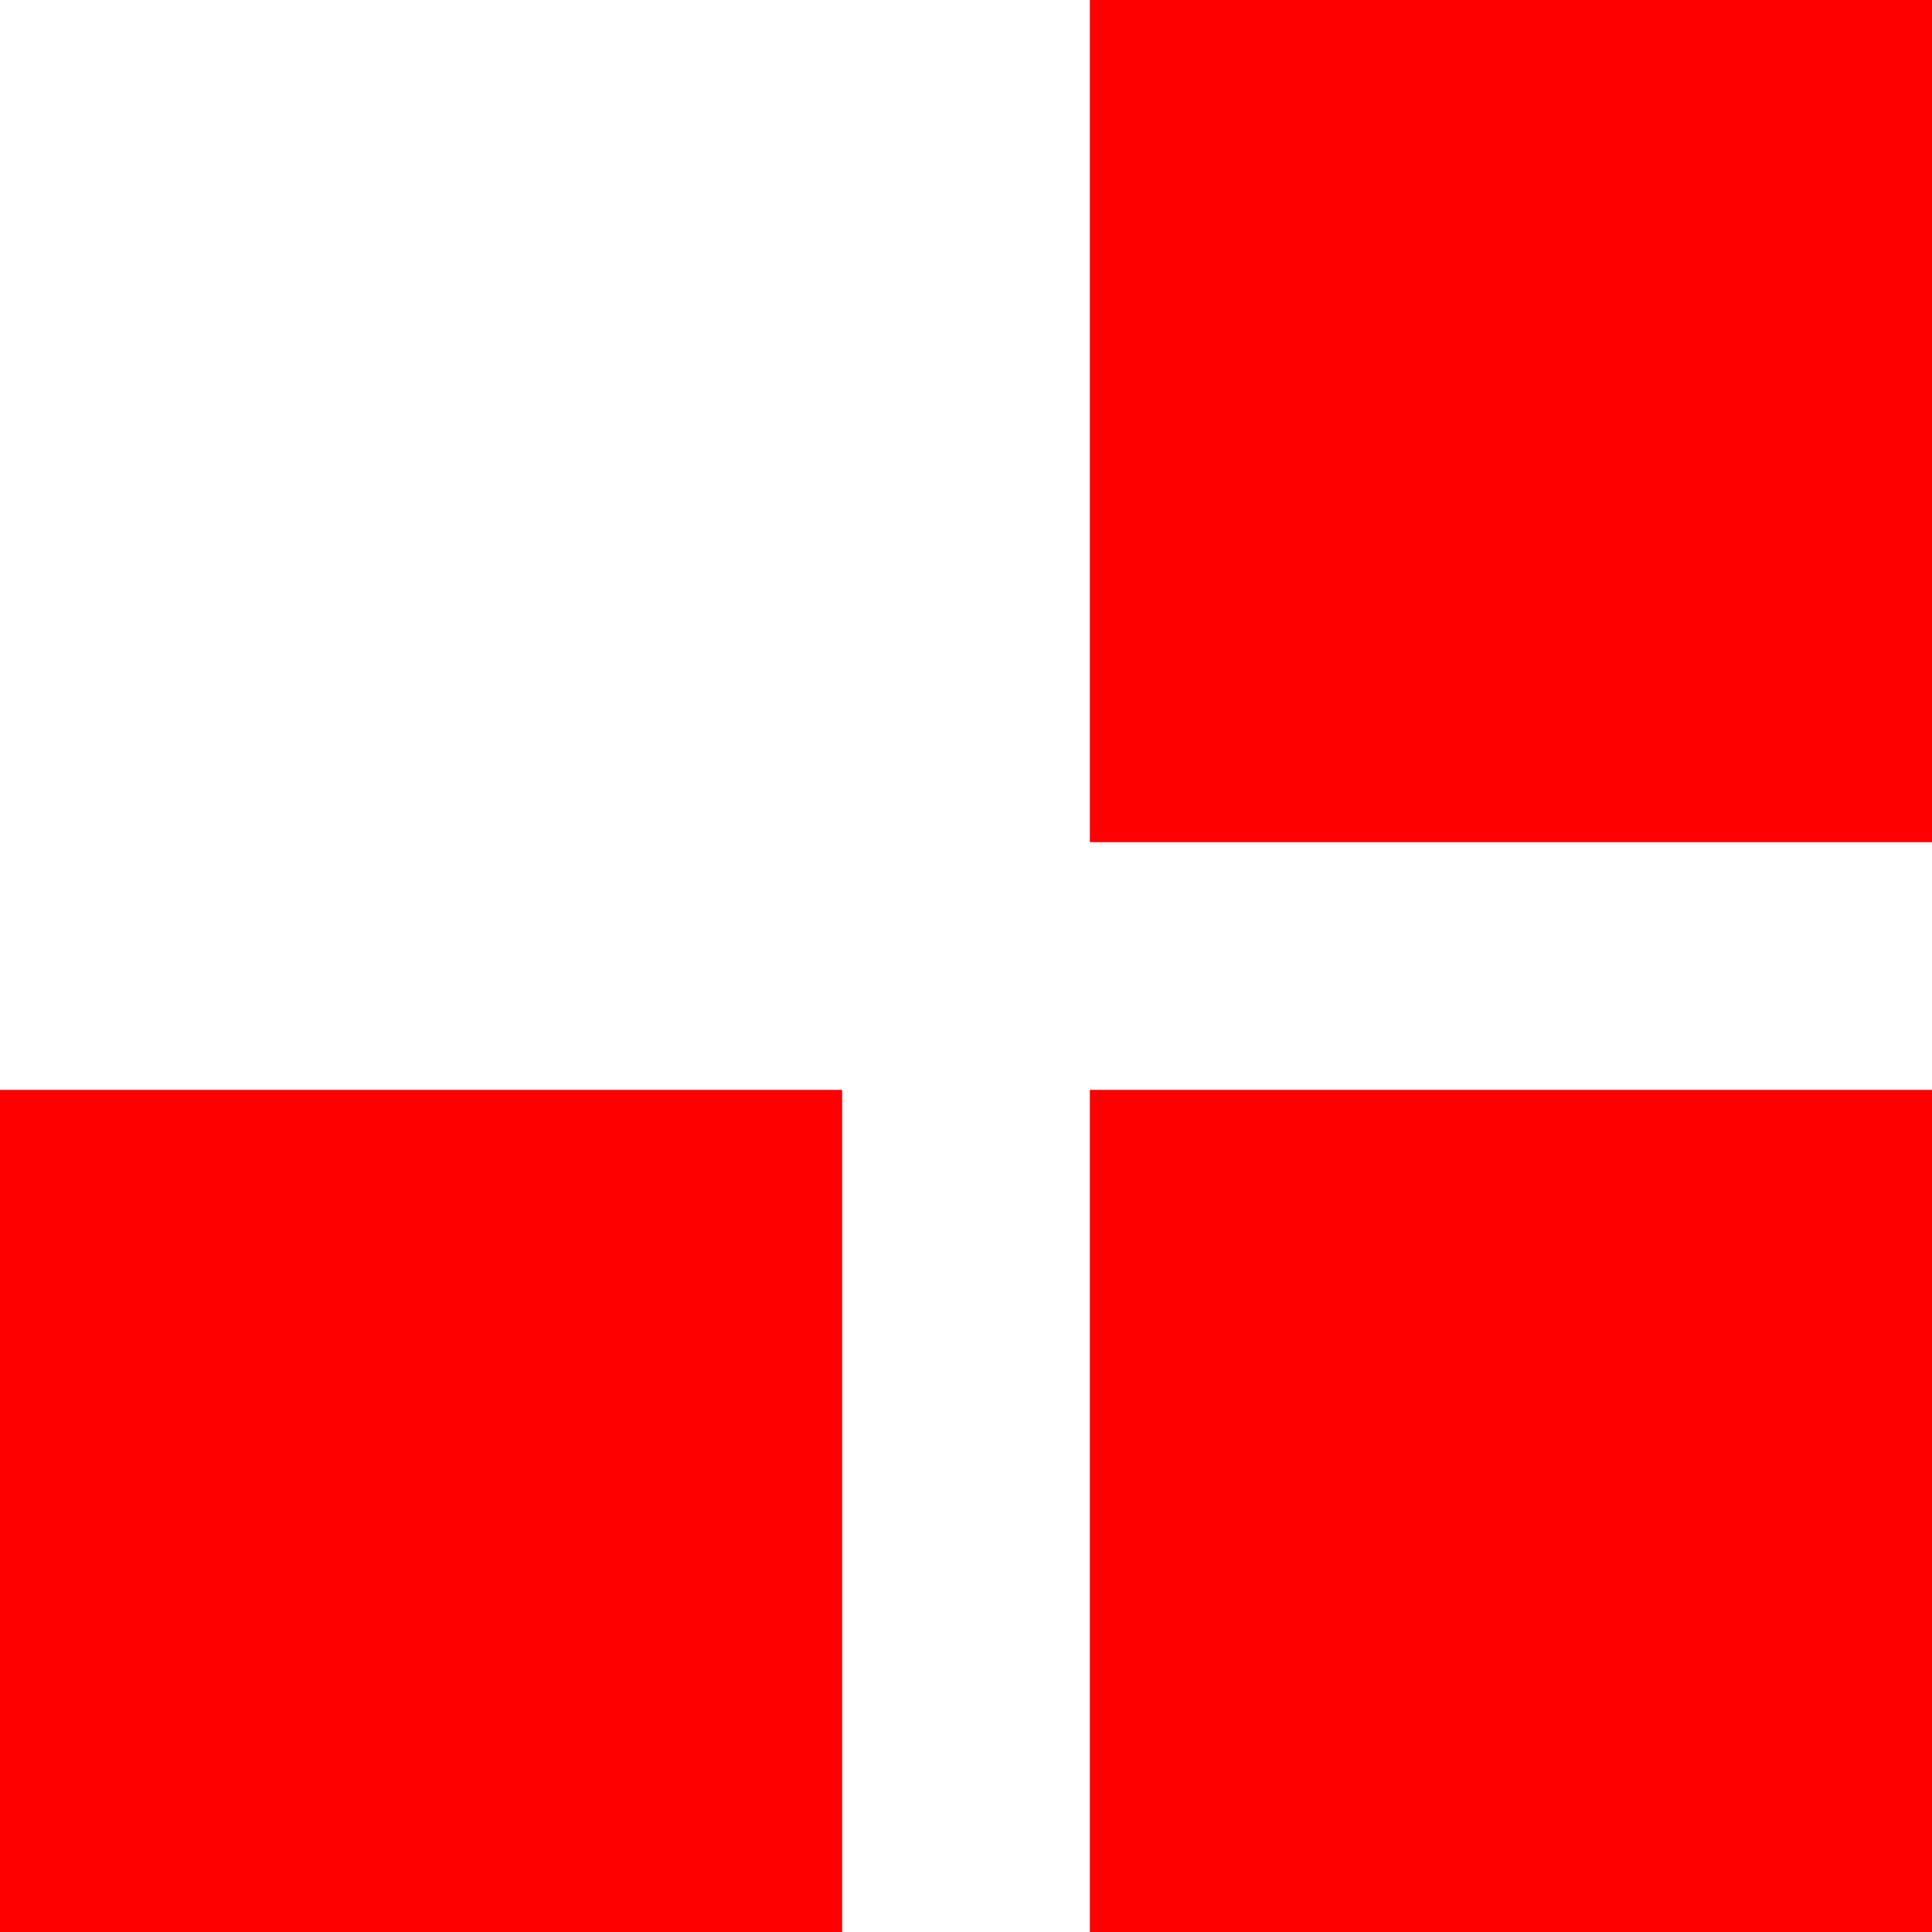 <svg xmlns="http://www.w3.org/2000/svg" width="39" height="39" viewBox="0 0 39 39">
    <g fill="#F00" fill-rule="evenodd">
        <path d="M0 22h17v17H0zM22 22h17v17H22zM22 0h17v17H22z"/>
    </g>
</svg>

